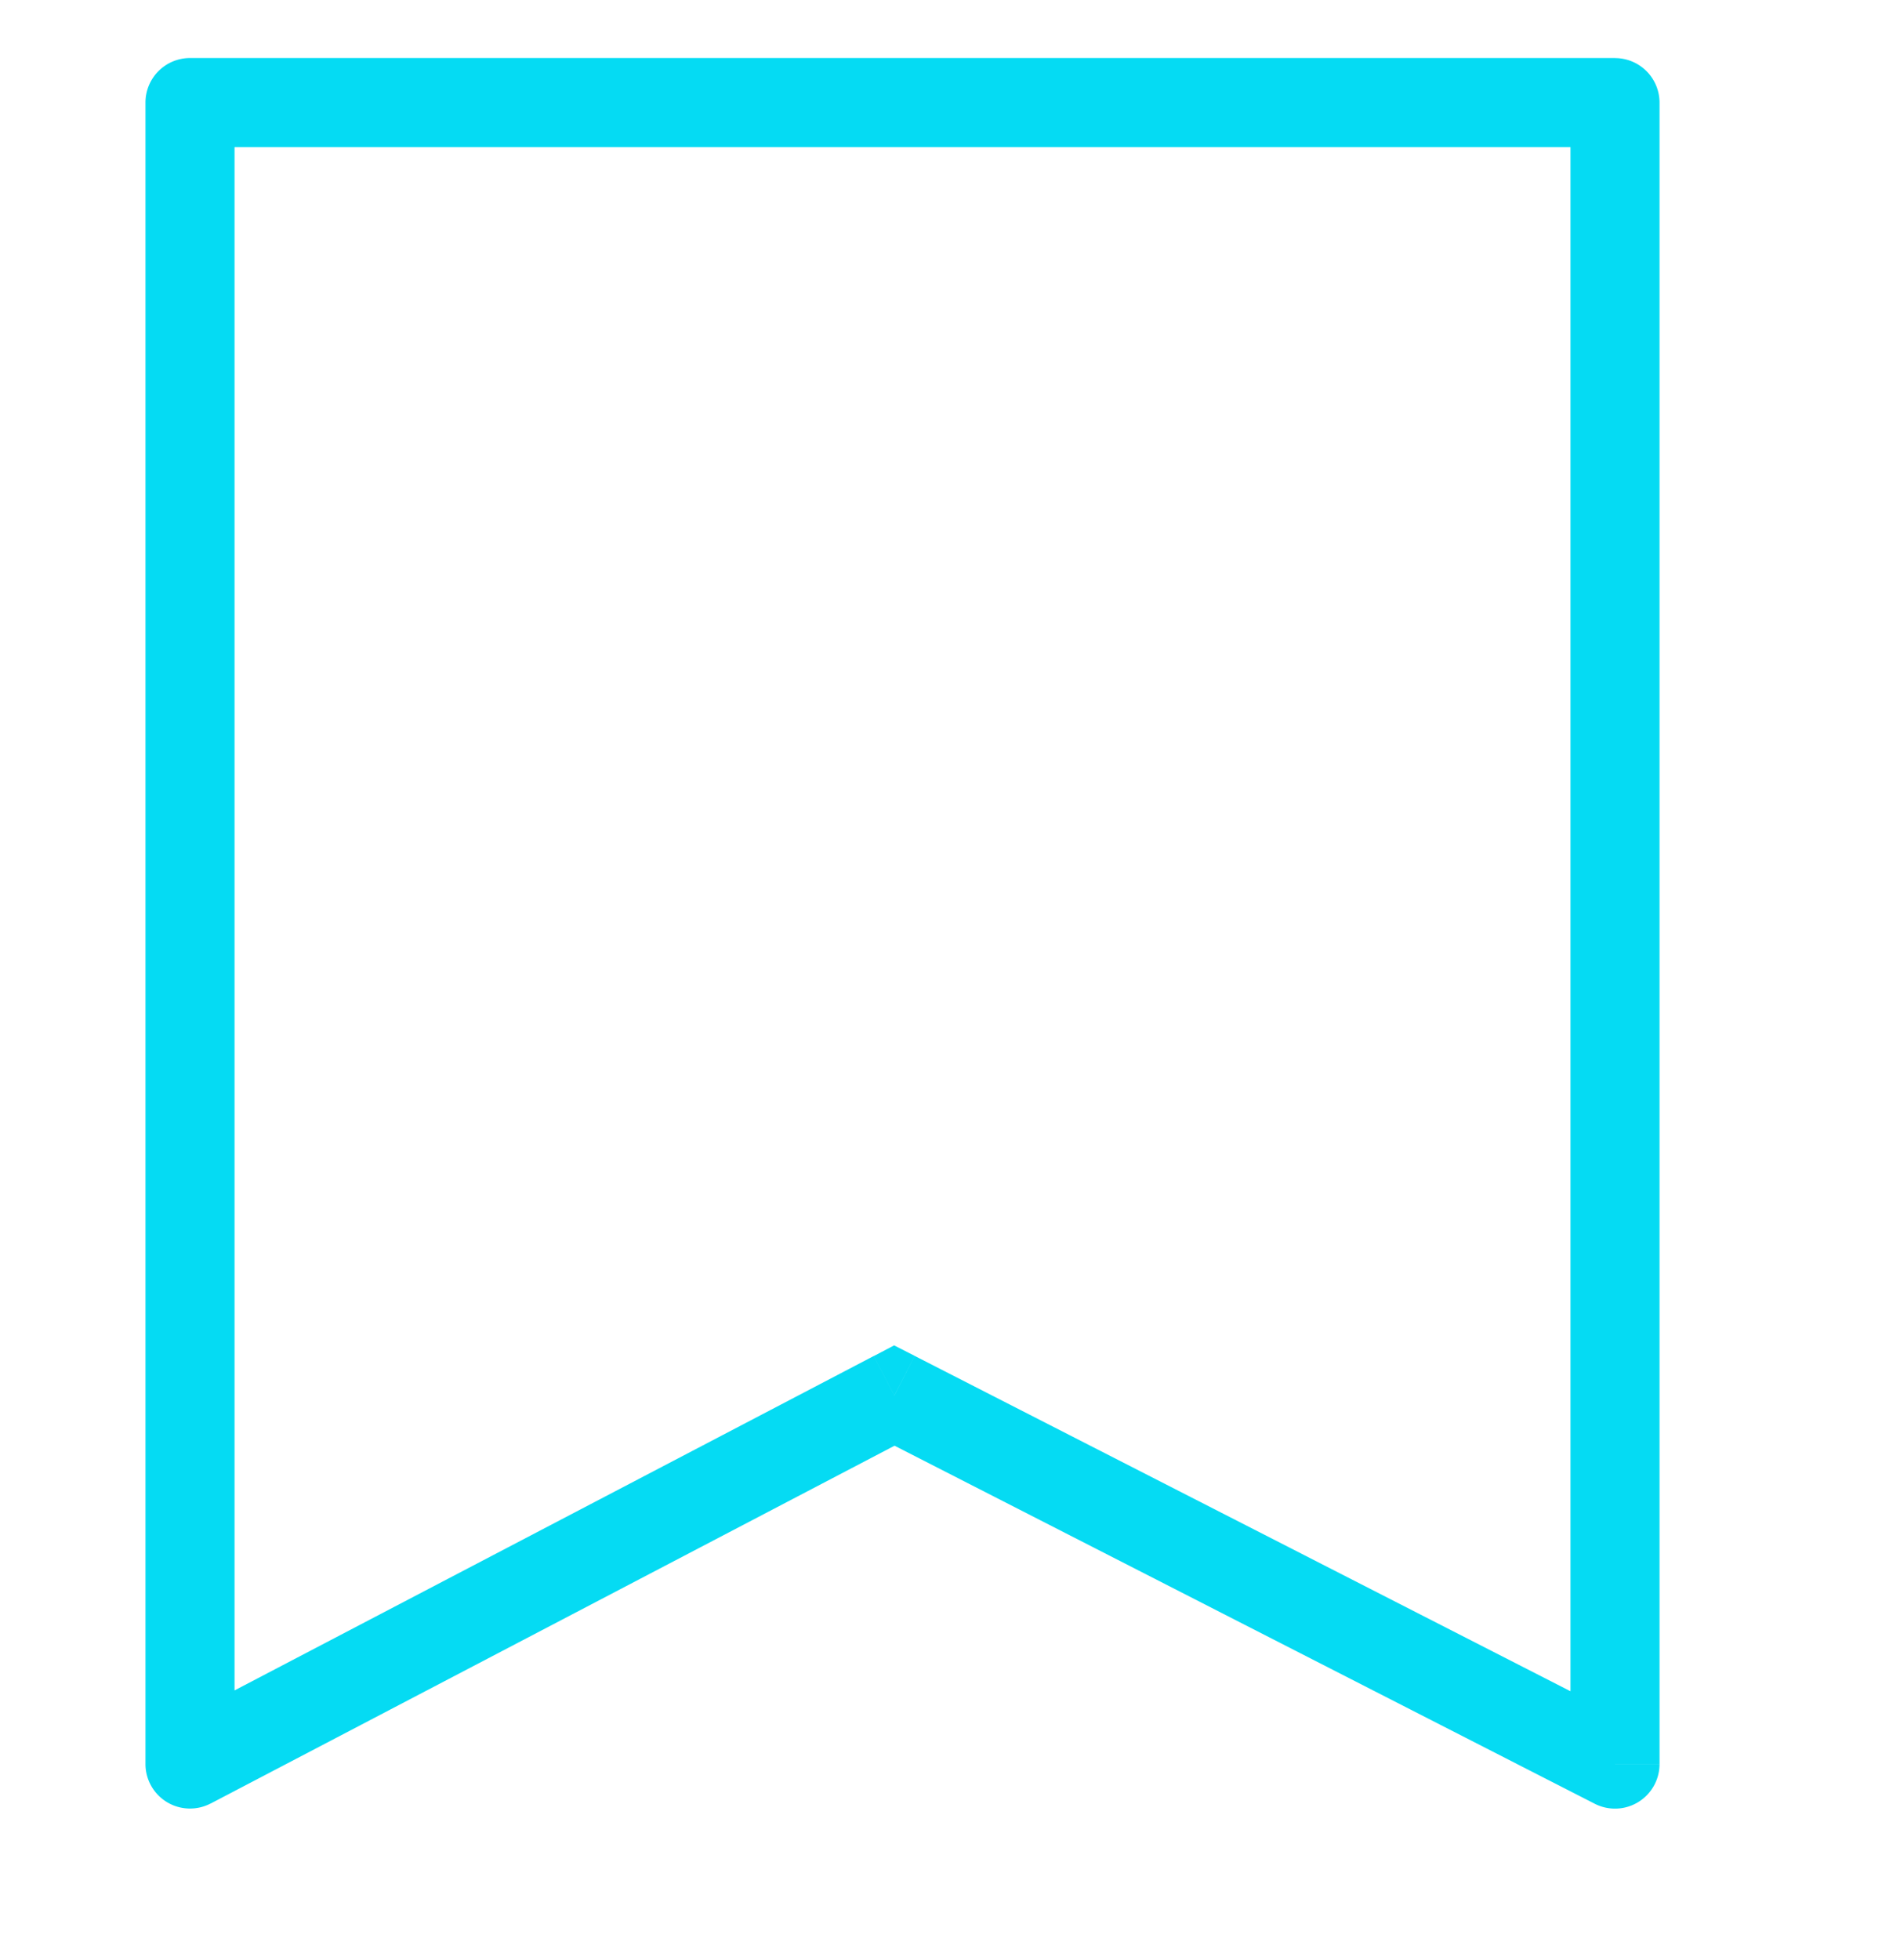 <svg xmlns="http://www.w3.org/2000/svg" fill="none" viewBox="0 0 32 33"><path fill="#05DBF3" d="M3.2 1.727v-.75a.75.75 0 0 0-.75.75h.75Zm0 27.972h-.75a.75.75 0 0 0 1.098.664L3.2 29.7Zm11.863-6.204.342-.668-.346-.176-.343.18.347.664ZM27.2 29.7l-.341.668a.75.75 0 0 0 1.091-.668h-.75Zm0-27.972h.75a.75.75 0 0 0-.75-.75v.75Zm-24.75 0v27.972h1.5V1.727h-1.5Zm1.098 28.636L15.41 24.16l-.695-1.33-11.863 6.204.695 1.33Zm11.174-6.2 12.137 6.204.683-1.336-12.137-6.204-.683 1.336Zm13.228 5.536V1.727h-1.5v27.972h1.5ZM27.2.977h-24v1.5h24v-1.5Z"/></svg>